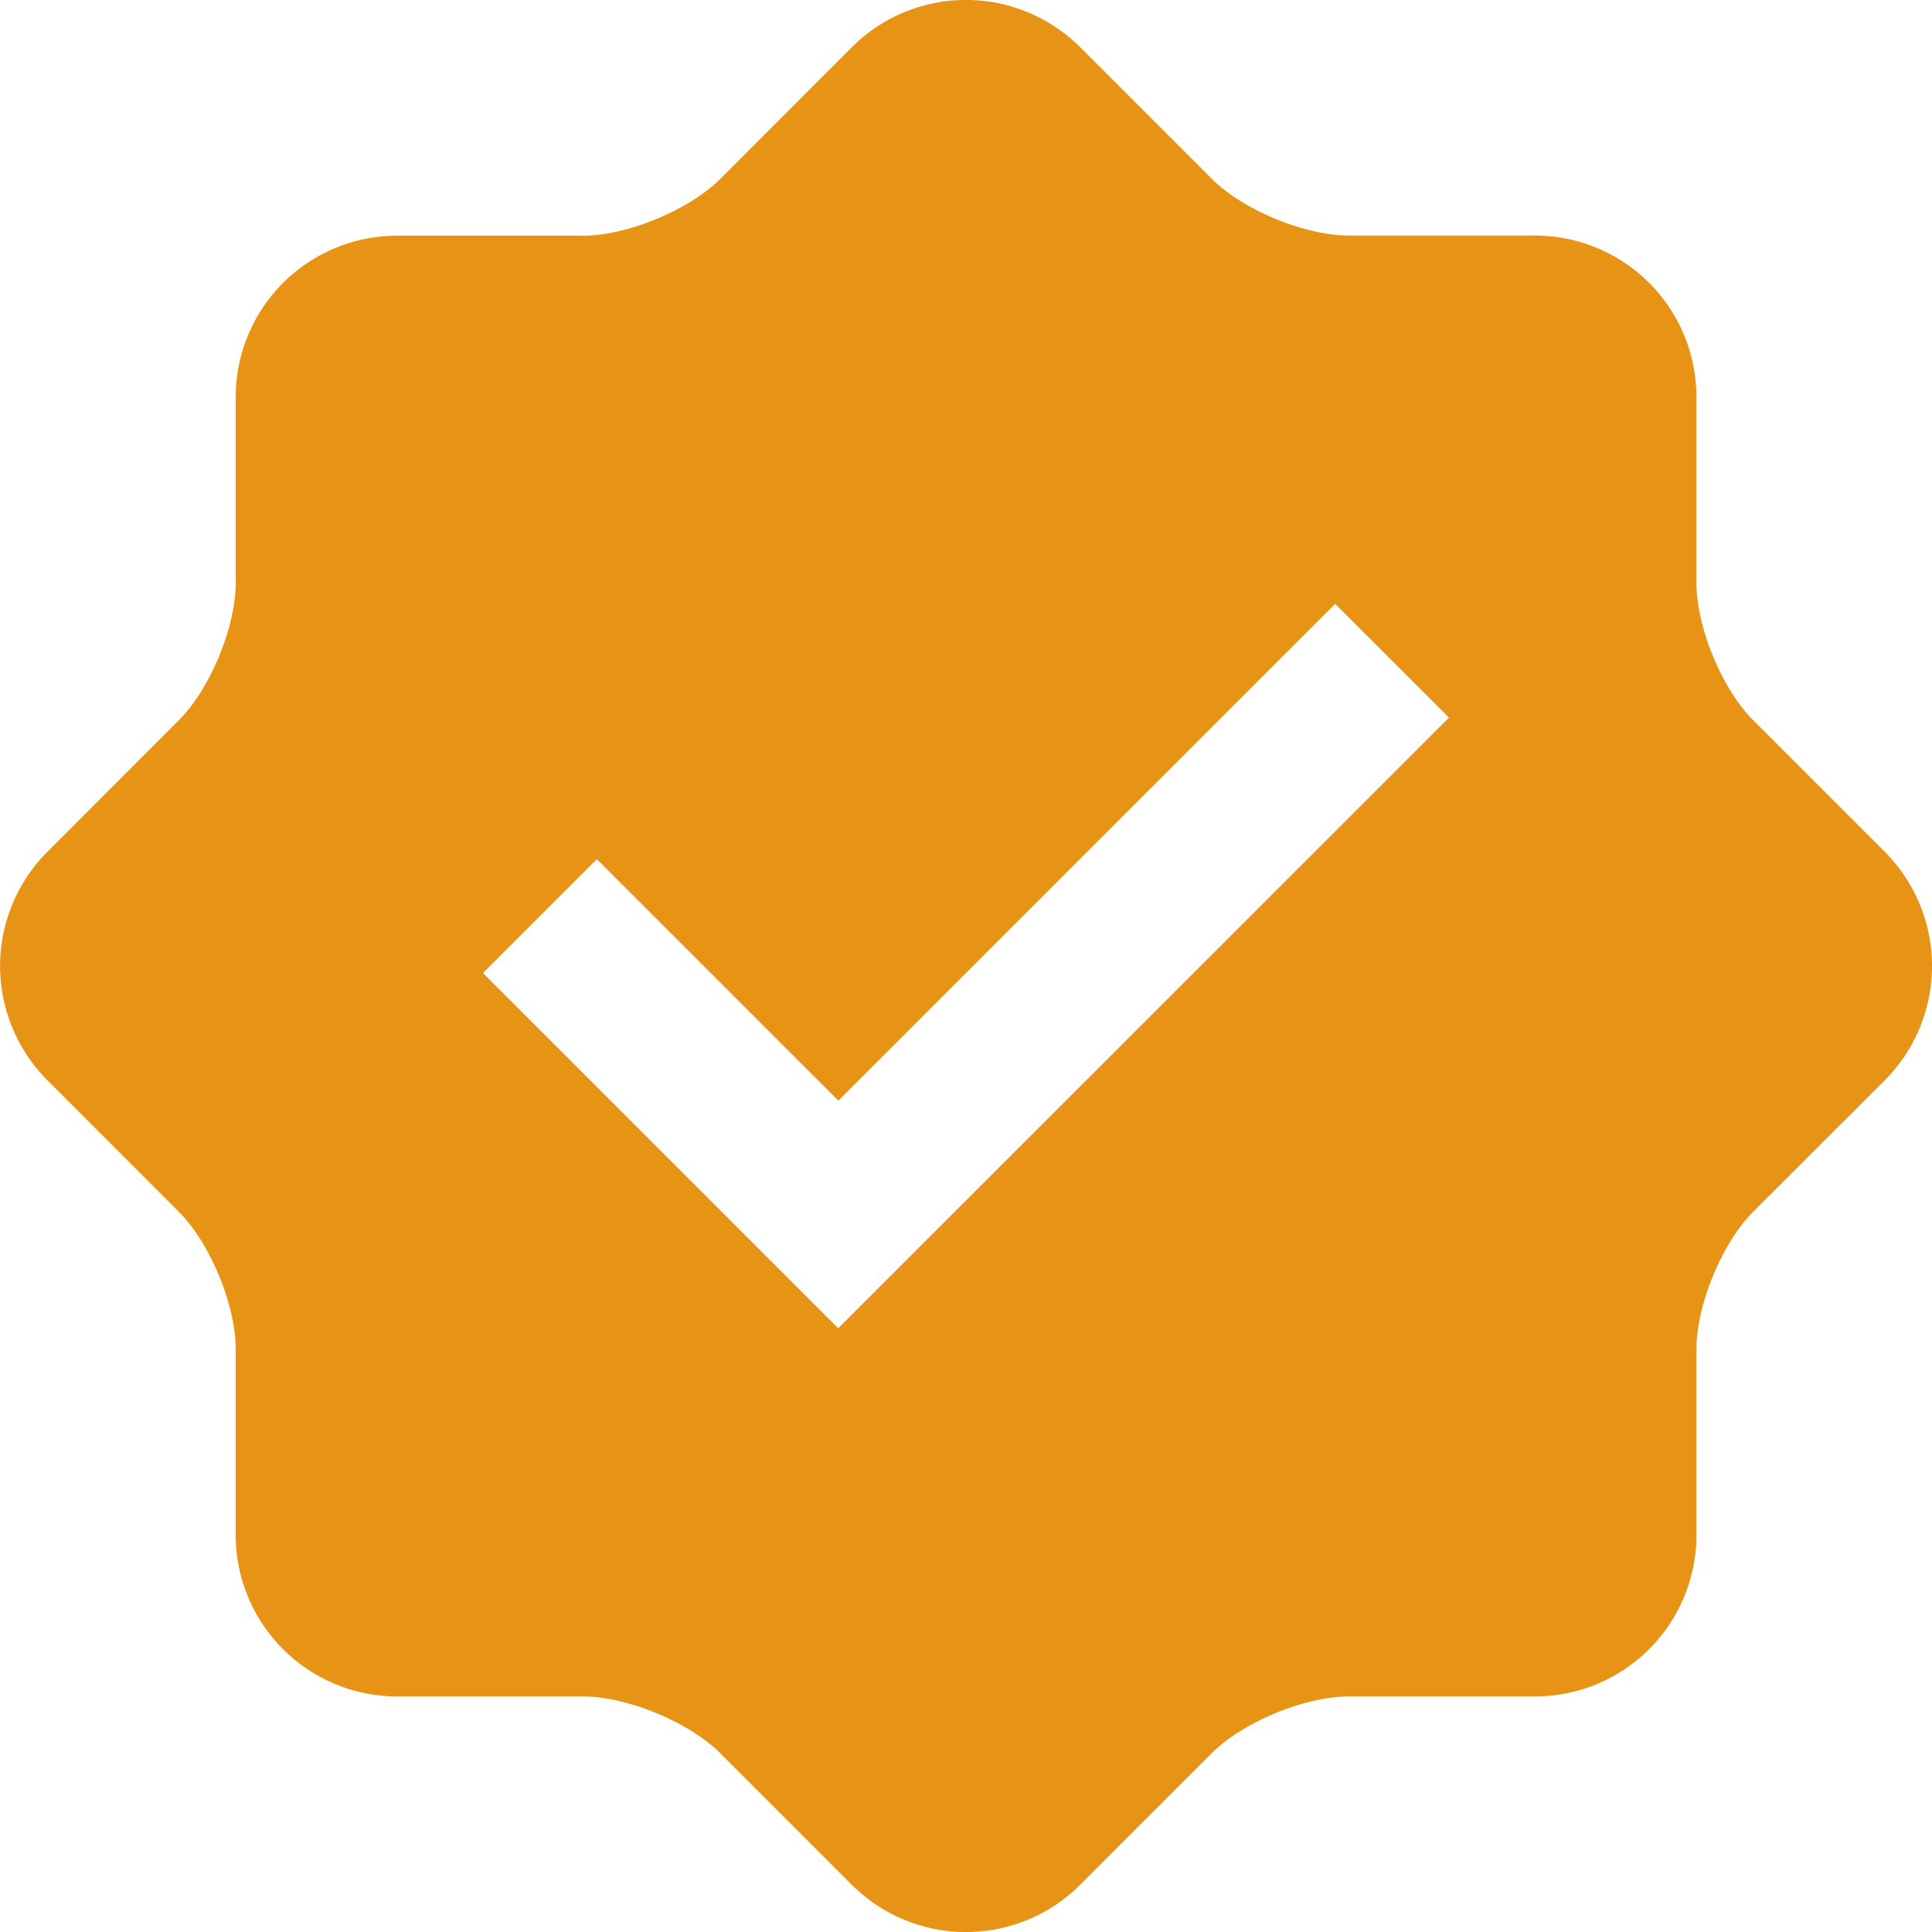 <svg width="14" height="14" fill="none" xmlns="http://www.w3.org/2000/svg"><g clip-path="url(#clip0_156_344)"><path d="M13.66 6.175l-.955-.955c-.226-.226-.412-.674-.412-.995v-1.35a1.17 1.17 0 00-1.167-1.168h-1.35c-.321 0-.77-.186-.996-.412L7.825.34a1.17 1.17 0 00-1.65 0l-.955.956c-.226.226-.675.412-.995.412h-1.35a1.17 1.17 0 00-1.167 1.167v1.35c0 .32-.186.769-.413.995l-.954.955a1.17 1.17 0 000 1.65l.954.955c.227.227.413.676.413.996v1.35a1.17 1.17 0 001.166 1.167h1.35c.321 0 .77.186.996.412l.955.955a1.17 1.17 0 001.65 0l.955-.955c.226-.226.675-.412.995-.412h1.351a1.17 1.17 0 001.167-1.167v-1.35c0-.321.186-.77.412-.996l.955-.954a1.172 1.172 0 000-1.651zm-7.586 3.45L3.5 7.051l.825-.825 1.75 1.75 3.6-3.6.825.824-4.426 4.425z" fill="#E79315"/></g><defs><clipPath id="clip0_156_344"><path fill="#fff" d="M0 0h14v14H0z"/></clipPath></defs></svg>